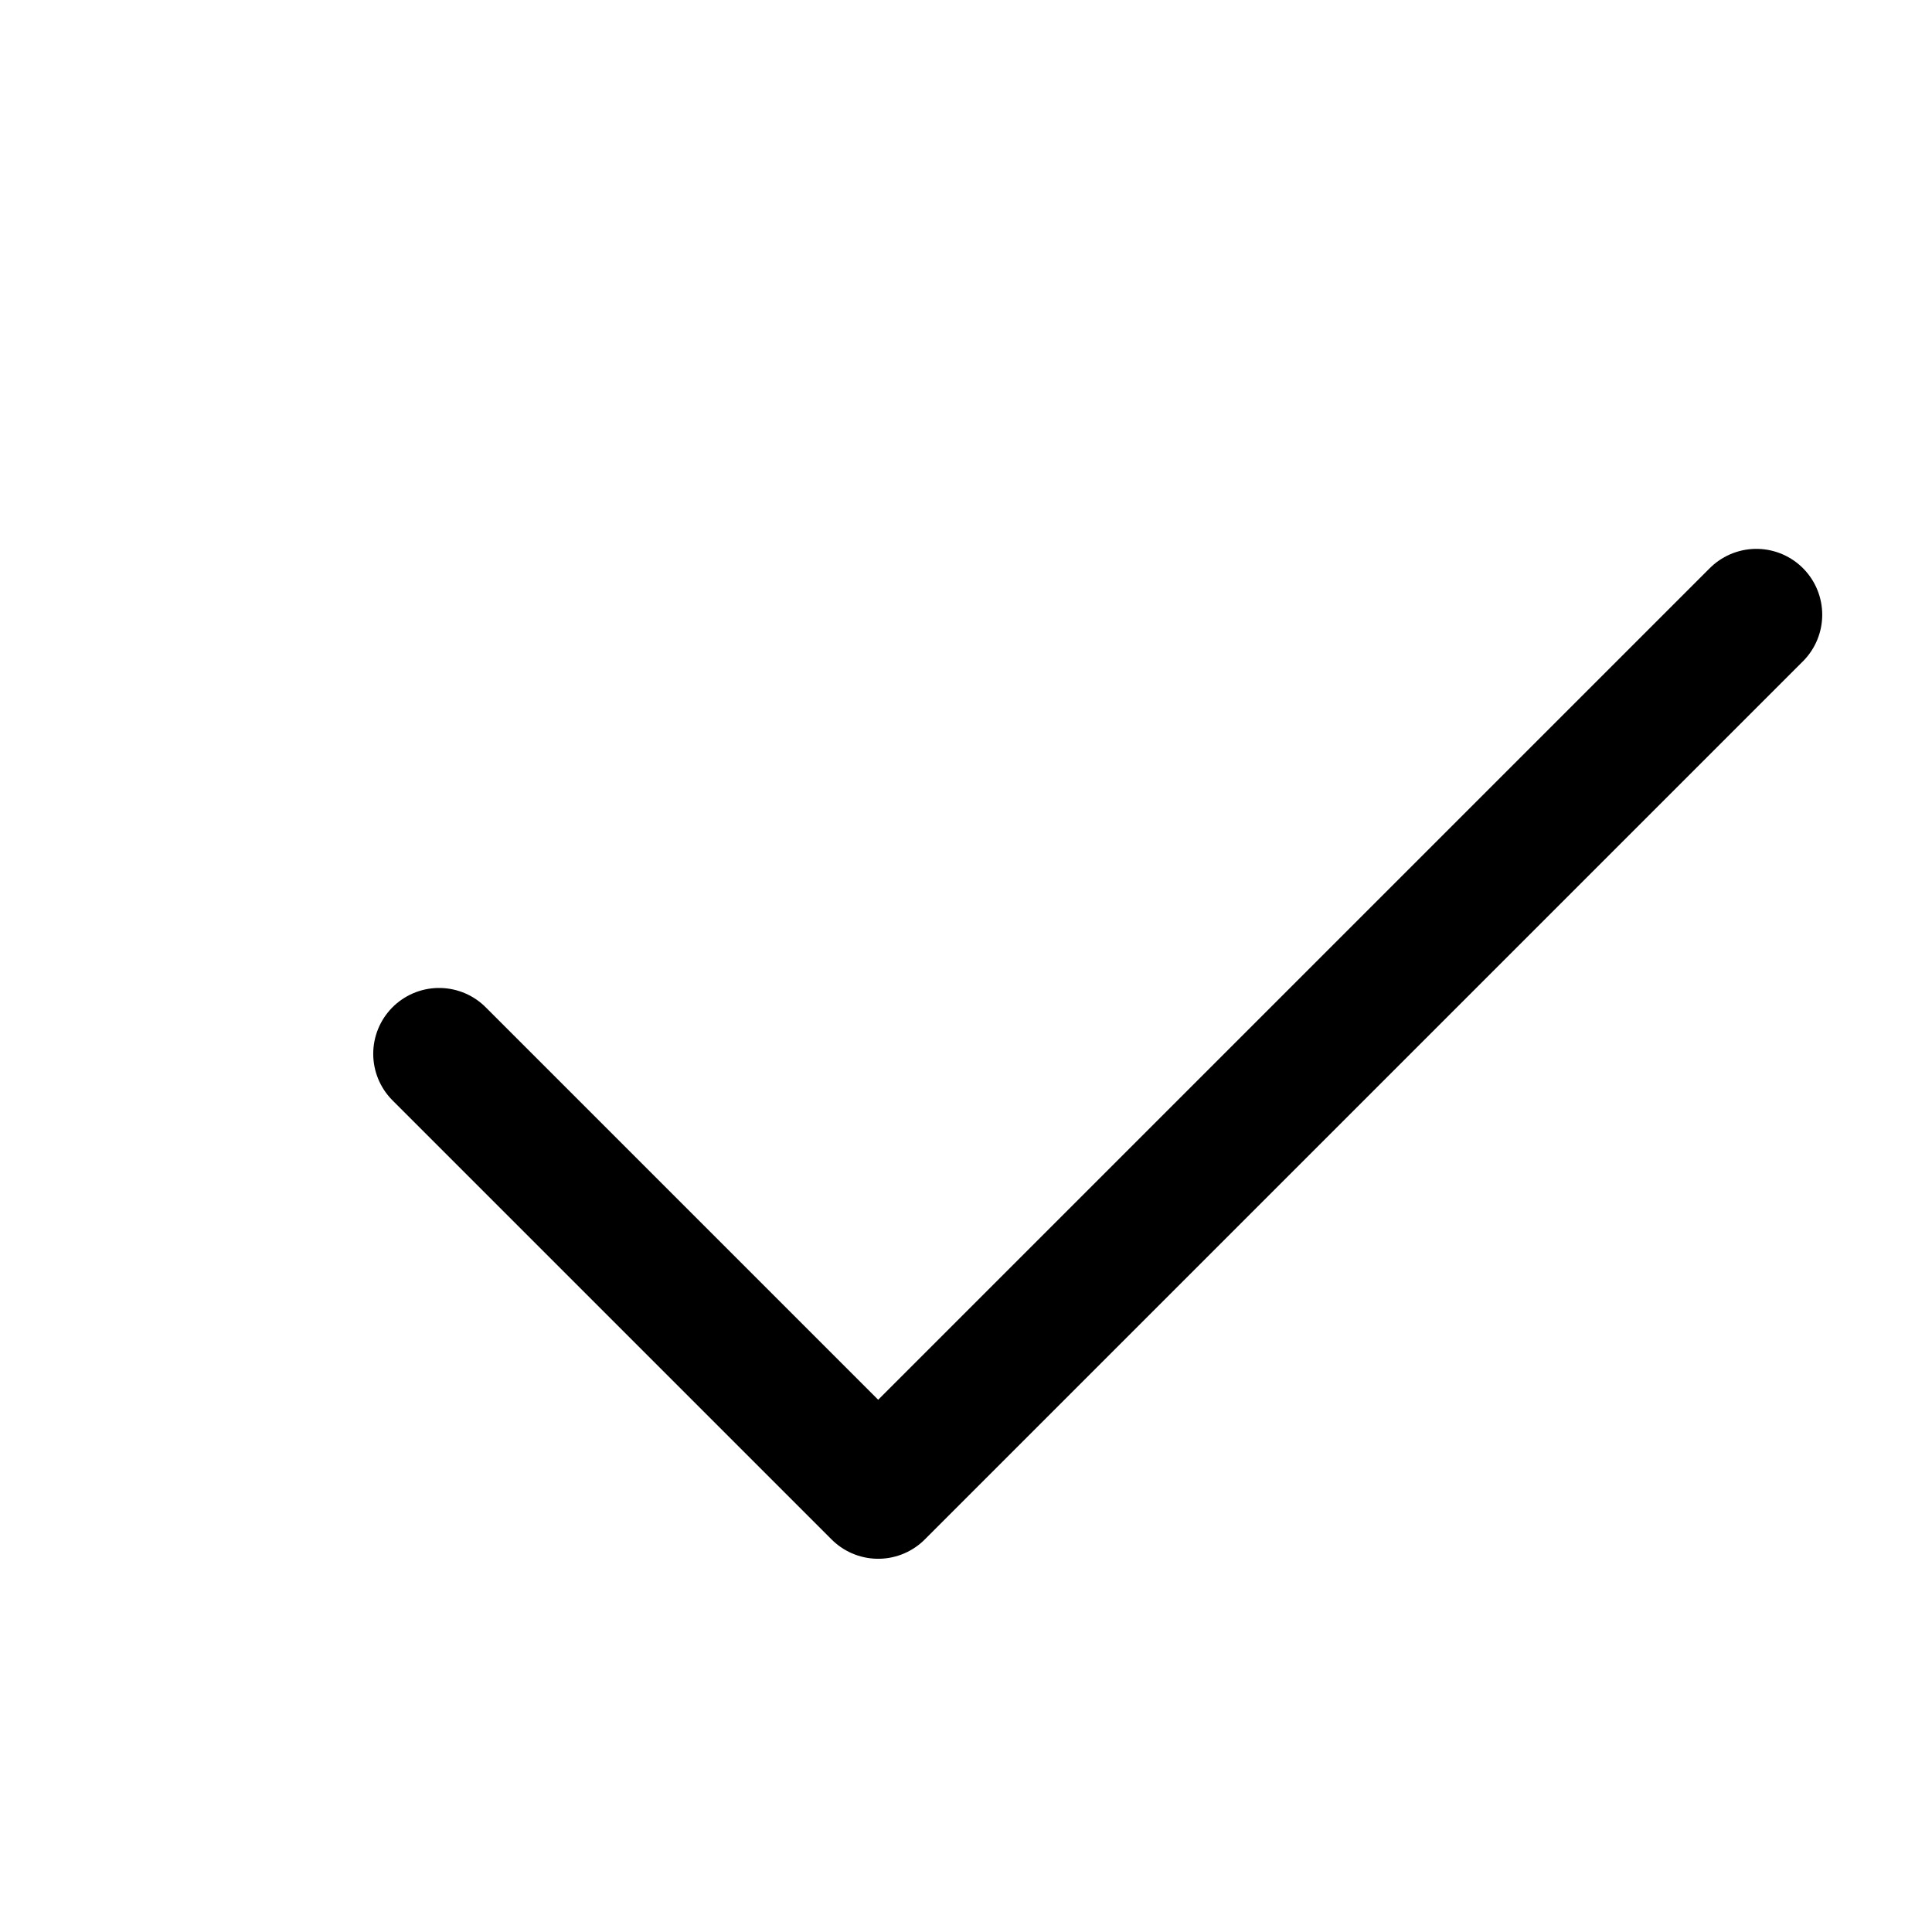 <svg width="22" height="22" viewBox="0 0 22 22" fill="none" xmlns="http://www.w3.org/2000/svg">
<path d="M5 12L10 17L20 7" stroke="black" stroke-width="1.5" stroke-linecap="round" stroke-linejoin="round"/>
</svg>
